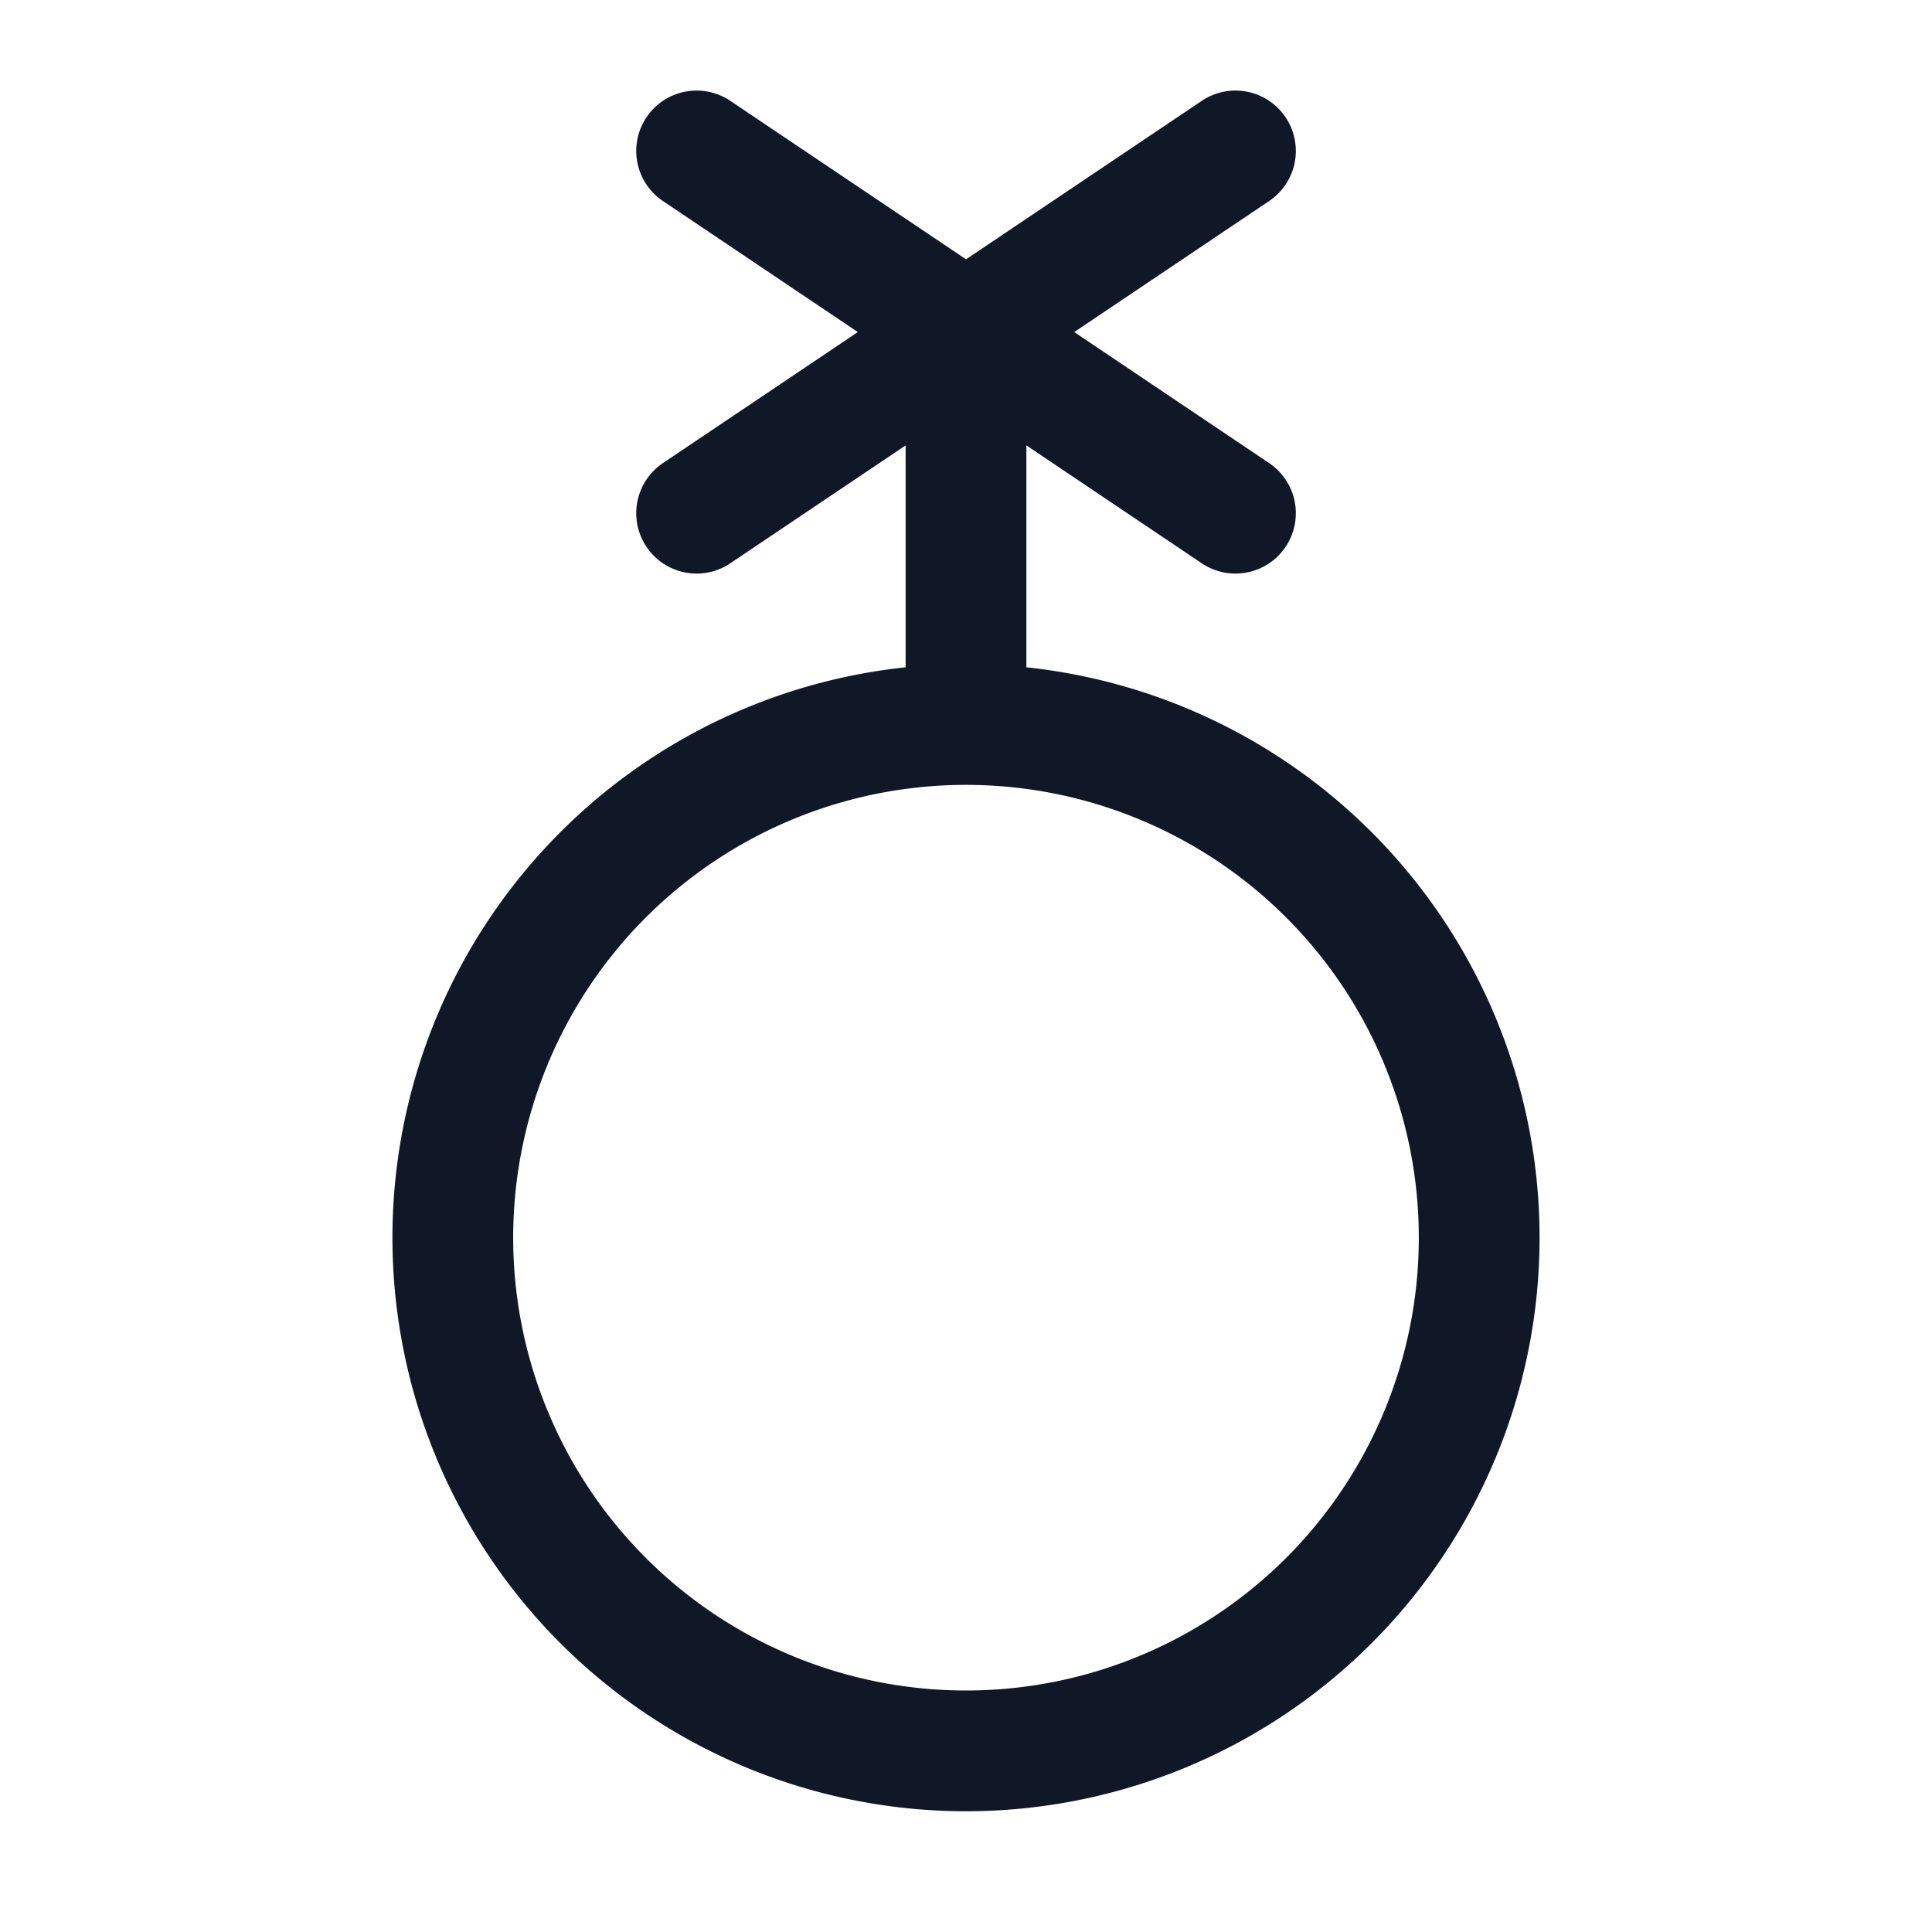 <svg xmlns="http://www.w3.org/2000/svg" fill="none" stroke="currentColor" aria-hidden="true" viewBox="0 0 32 32"><g stroke="#101828" stroke-linecap="round" stroke-linejoin="round" stroke-width="2" clip-path="url(#a)"><path d="M16 29a8.5 8.5 0 1 0 0-17 8.5 8.5 0 0 0 0 17Zm4.463-20.5-8.925-6m0 6 8.925-6M16 12V5.5"/></g><defs><clipPath id="a"><rect width="32" height="32" fill="#fff" rx="5"/></clipPath></defs></svg>